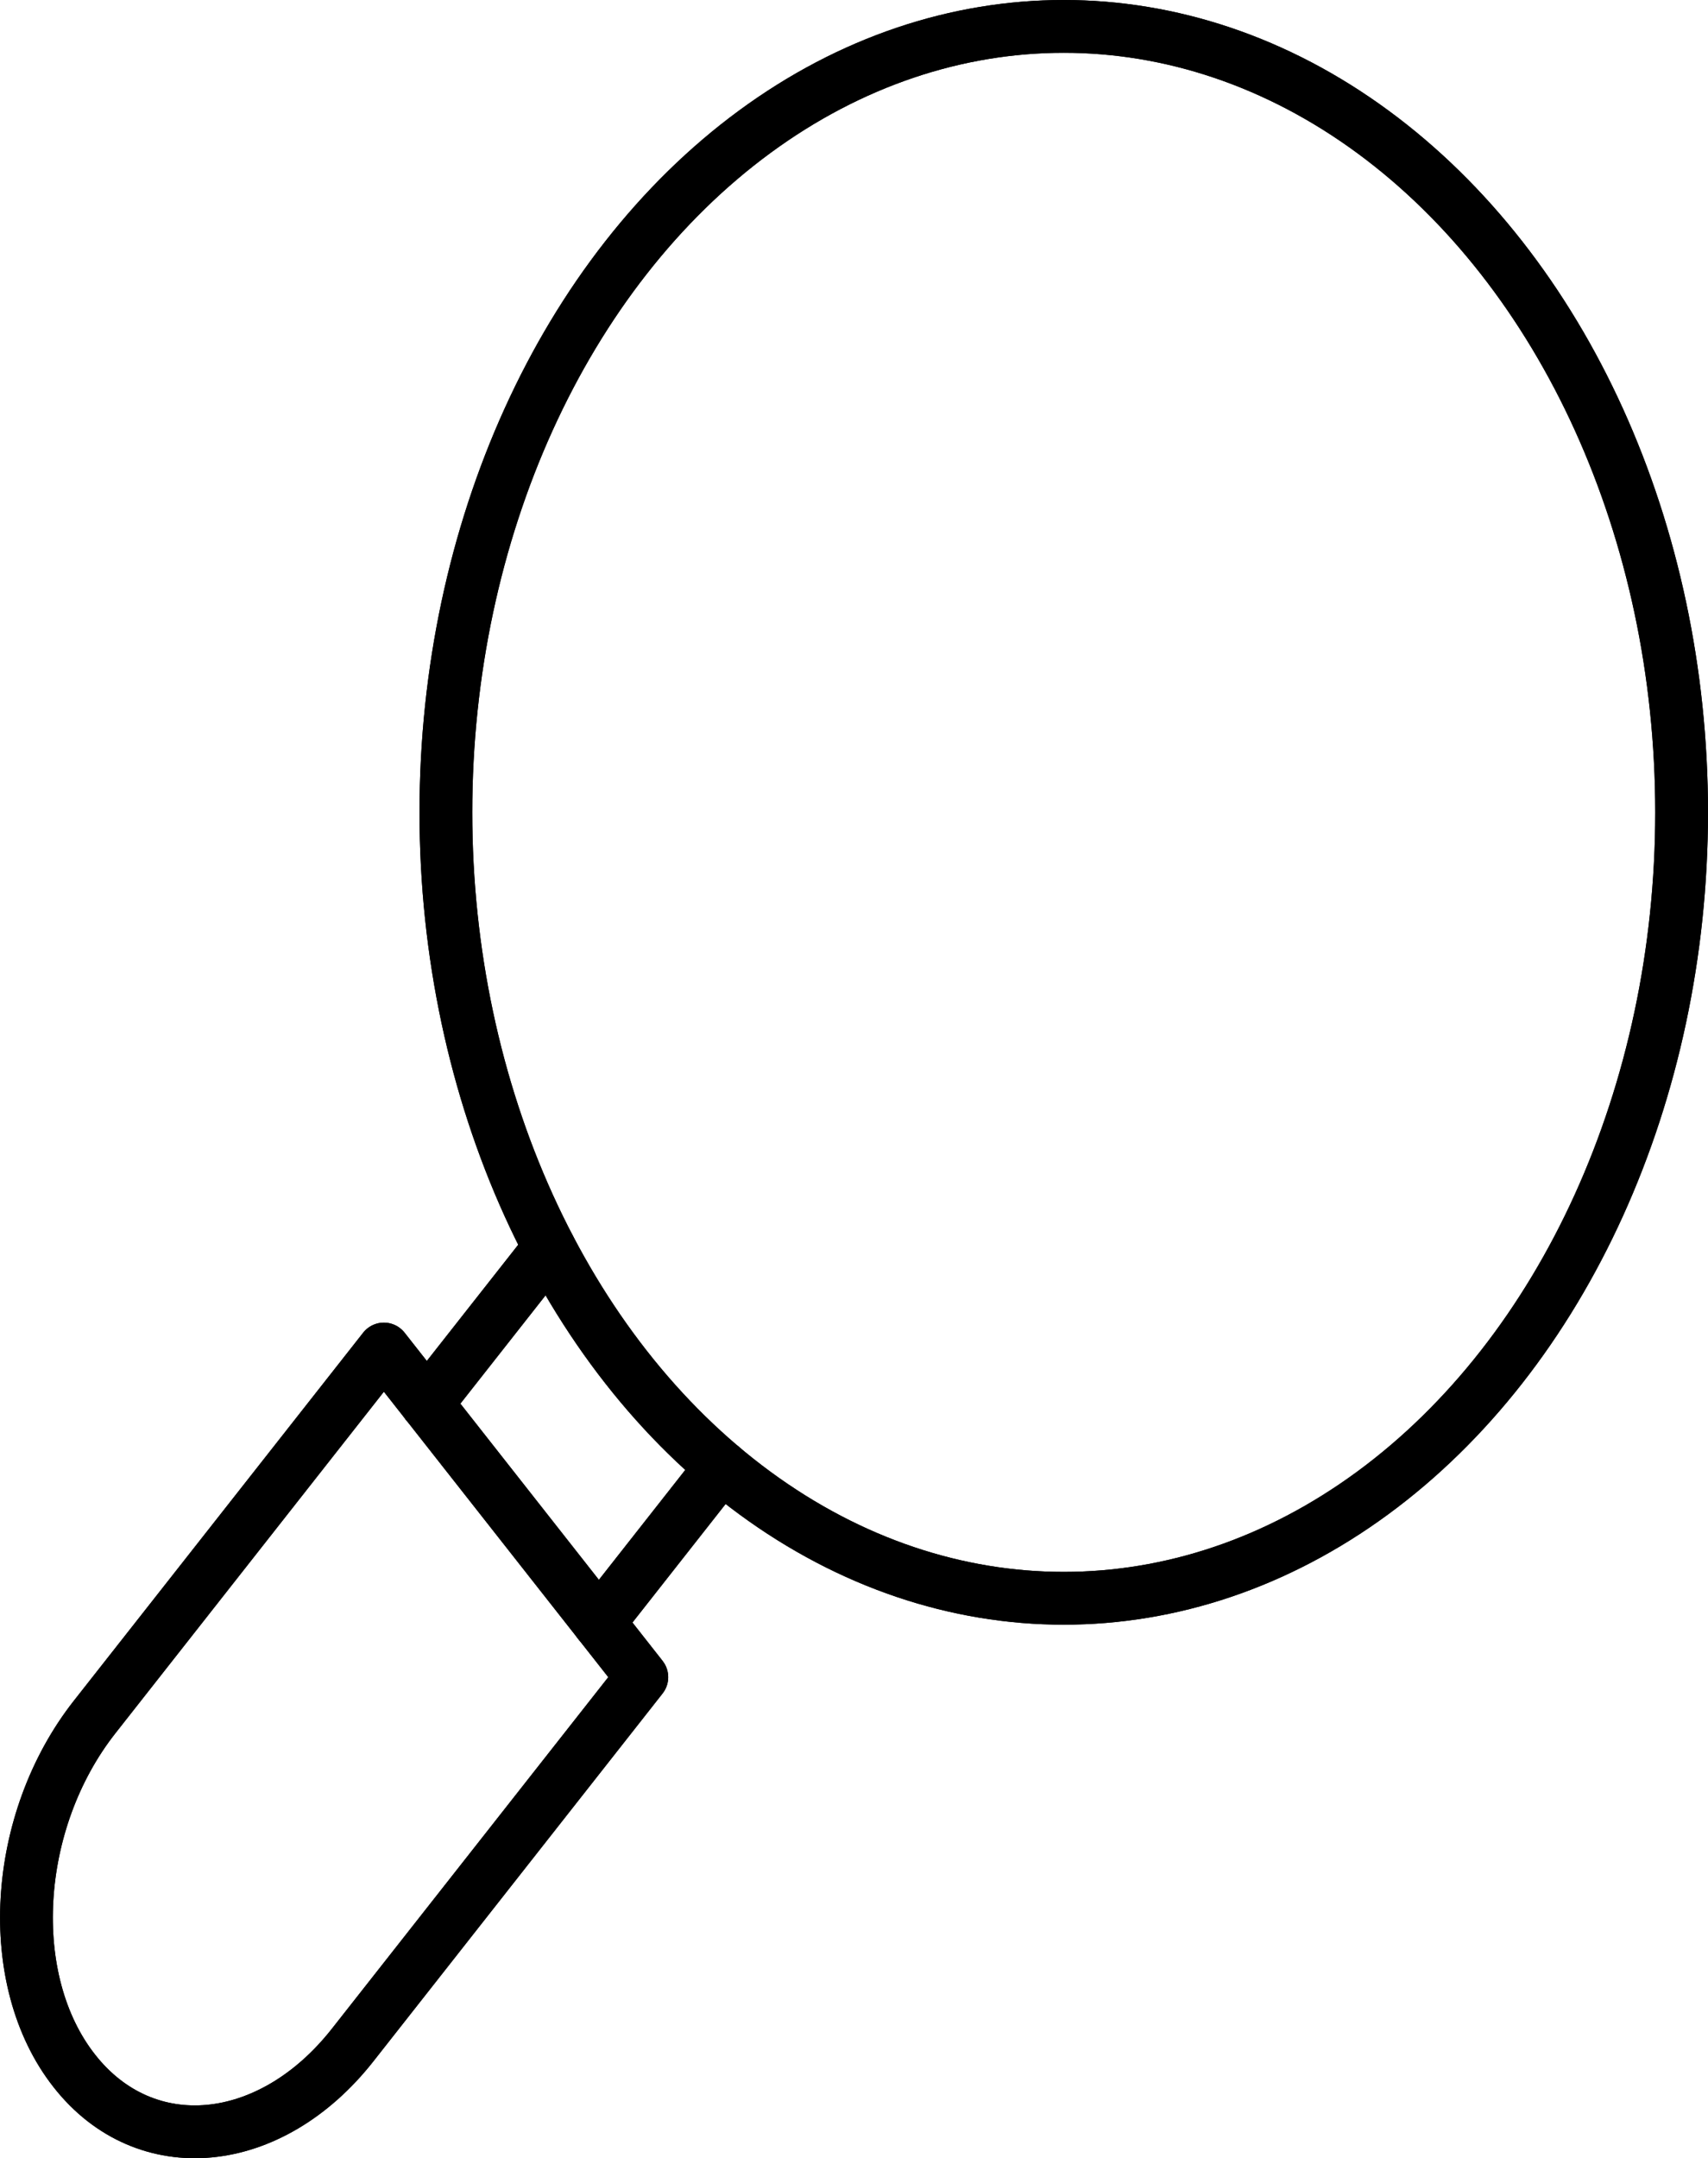 <svg xmlns="http://www.w3.org/2000/svg" width="161.853" height="204.419" viewBox="0 0 161.853 204.419">
  <g id="magnifier-387-517962" transform="translate(2.507 2.5)">
    <g id="Grupo_166" data-name="Grupo 166" transform="translate(0 0)">
      <path id="Trazado_895" data-name="Trazado 895" d="M13.61,44.607l11.613-14.76" transform="translate(24.327 85.838)" fill="none" stroke="#000" stroke-linecap="round" stroke-linejoin="round" stroke-miterlimit="10" stroke-width="5"/>
      <ellipse id="Elipse_87" data-name="Elipse 87" cx="58.55" cy="74.438" rx="58.55" ry="74.438" transform="translate(39.746)" fill="none" stroke="#000" stroke-linecap="round" stroke-linejoin="round" stroke-miterlimit="10" stroke-width="5"/>
      <path id="Trazado_896" data-name="Trazado 896" d="M18.6,49.6,30.21,34.836" transform="translate(35.643 101.575)" fill="none" stroke="#000" stroke-linecap="round" stroke-linejoin="round" stroke-miterlimit="10" stroke-width="5"/>
      <path id="Trazado_897" data-name="Trazado 897" d="M60.314,63.233l-27.4,34.834c-7.8,9.916-19.638,11.022-26.363,2.472l-.023-.029C-.2,91.956.67,76.9,8.47,66.992l27.4-34.838L60.311,63.228Z" transform="translate(-2 93.115)" fill="none" stroke="#000" stroke-linecap="round" stroke-linejoin="round" stroke-miterlimit="10" stroke-width="5"/>
    </g>
    <g id="Grupo_167" data-name="Grupo 167" transform="translate(0 0)">
      <path id="Trazado_898" data-name="Trazado 898" d="M13.61,44.607l11.613-14.76" transform="translate(24.327 85.838)" fill="none" stroke="#000" stroke-linecap="round" stroke-linejoin="round" stroke-miterlimit="10" stroke-width="5"/>
      <ellipse id="Elipse_88" data-name="Elipse 88" cx="58.55" cy="74.438" rx="58.55" ry="74.438" transform="translate(39.746)" fill="none" stroke="#000" stroke-linecap="round" stroke-linejoin="round" stroke-miterlimit="10" stroke-width="5"/>
      <path id="Trazado_899" data-name="Trazado 899" d="M18.6,49.6,30.21,34.836" transform="translate(35.643 101.575)" fill="none" stroke="#000" stroke-linecap="round" stroke-linejoin="round" stroke-miterlimit="10" stroke-width="5"/>
      <path id="Trazado_900" data-name="Trazado 900" d="M60.314,63.233l-27.4,34.834c-7.8,9.916-19.638,11.022-26.363,2.472l-.023-.029C-.2,91.956.67,76.9,8.47,66.992l27.4-34.838L60.311,63.228Z" transform="translate(-2 93.115)" fill="none" stroke="#000" stroke-linecap="round" stroke-linejoin="round" stroke-miterlimit="10" stroke-width="5"/>
    </g>
  </g>
</svg>
